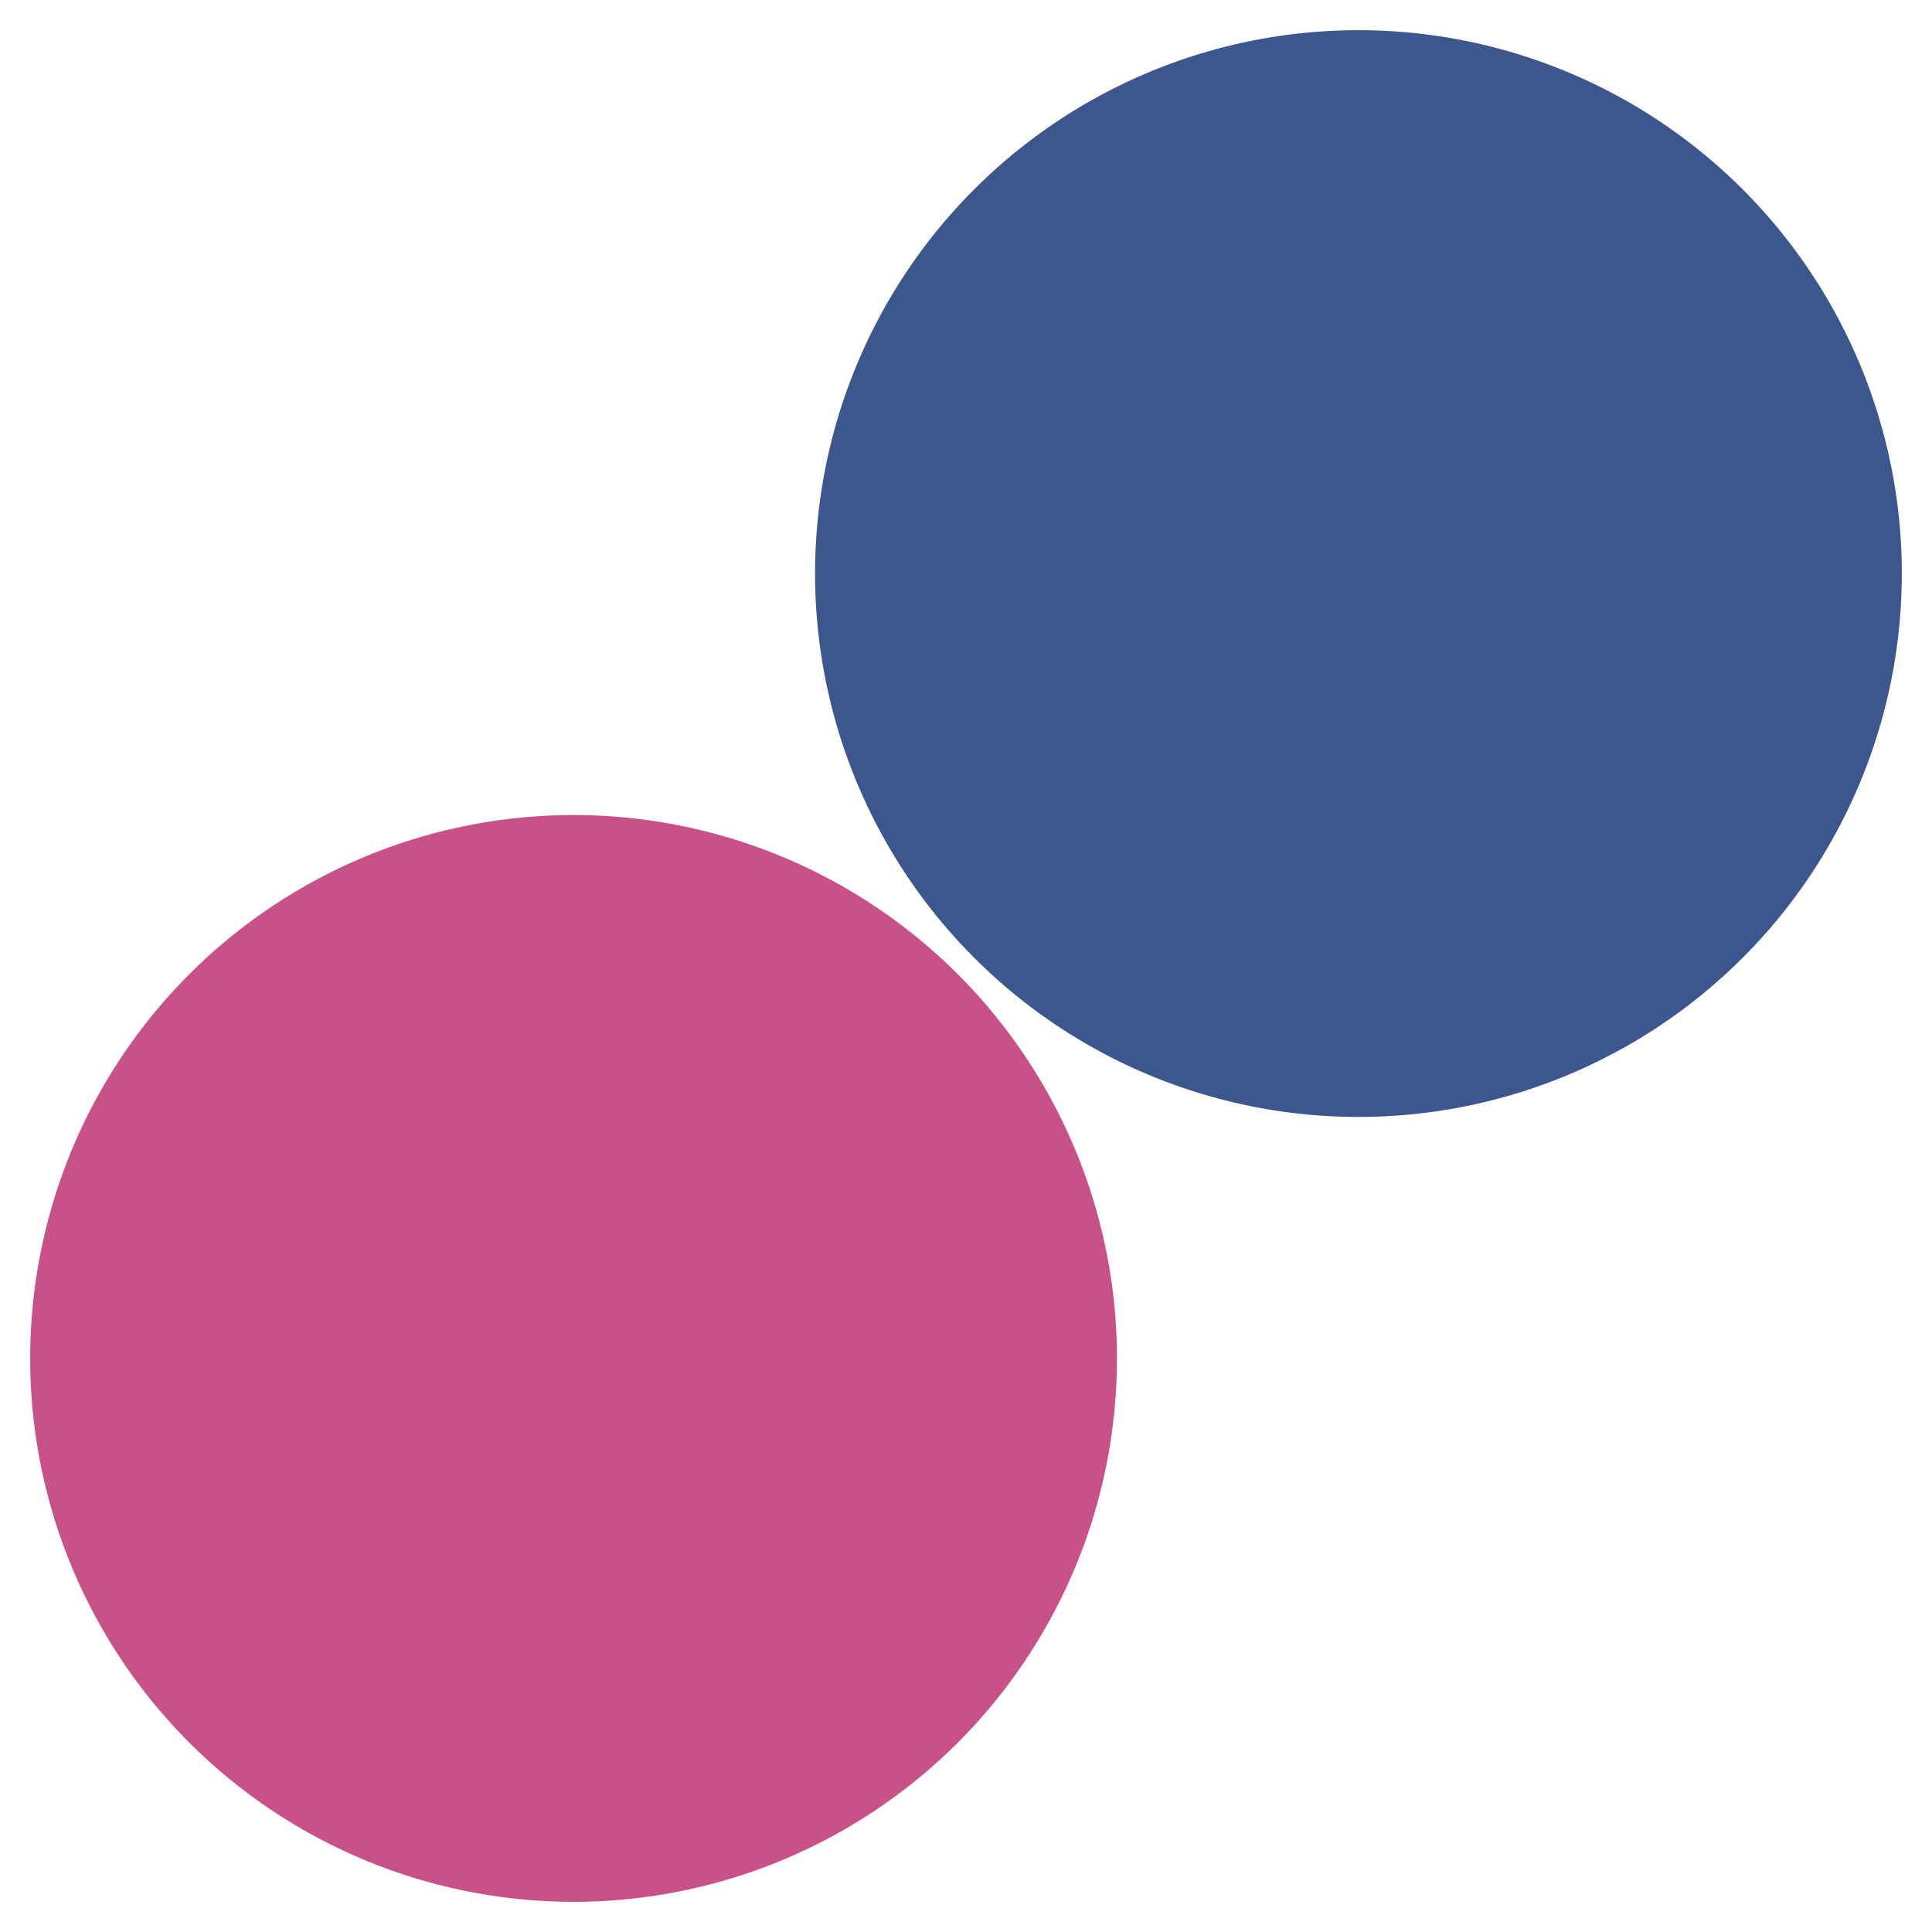<svg xmlns="http://www.w3.org/2000/svg" width="64" height="64"><path d="M37 45a18 18 0 1 1-36 0 18 18 0 1 1 36 0" fill="#c95189"/><path d="M63 19a18 18 0 1 1-36 0 18 18 0 1 1 36 0" fill="#3c568e"/></svg>